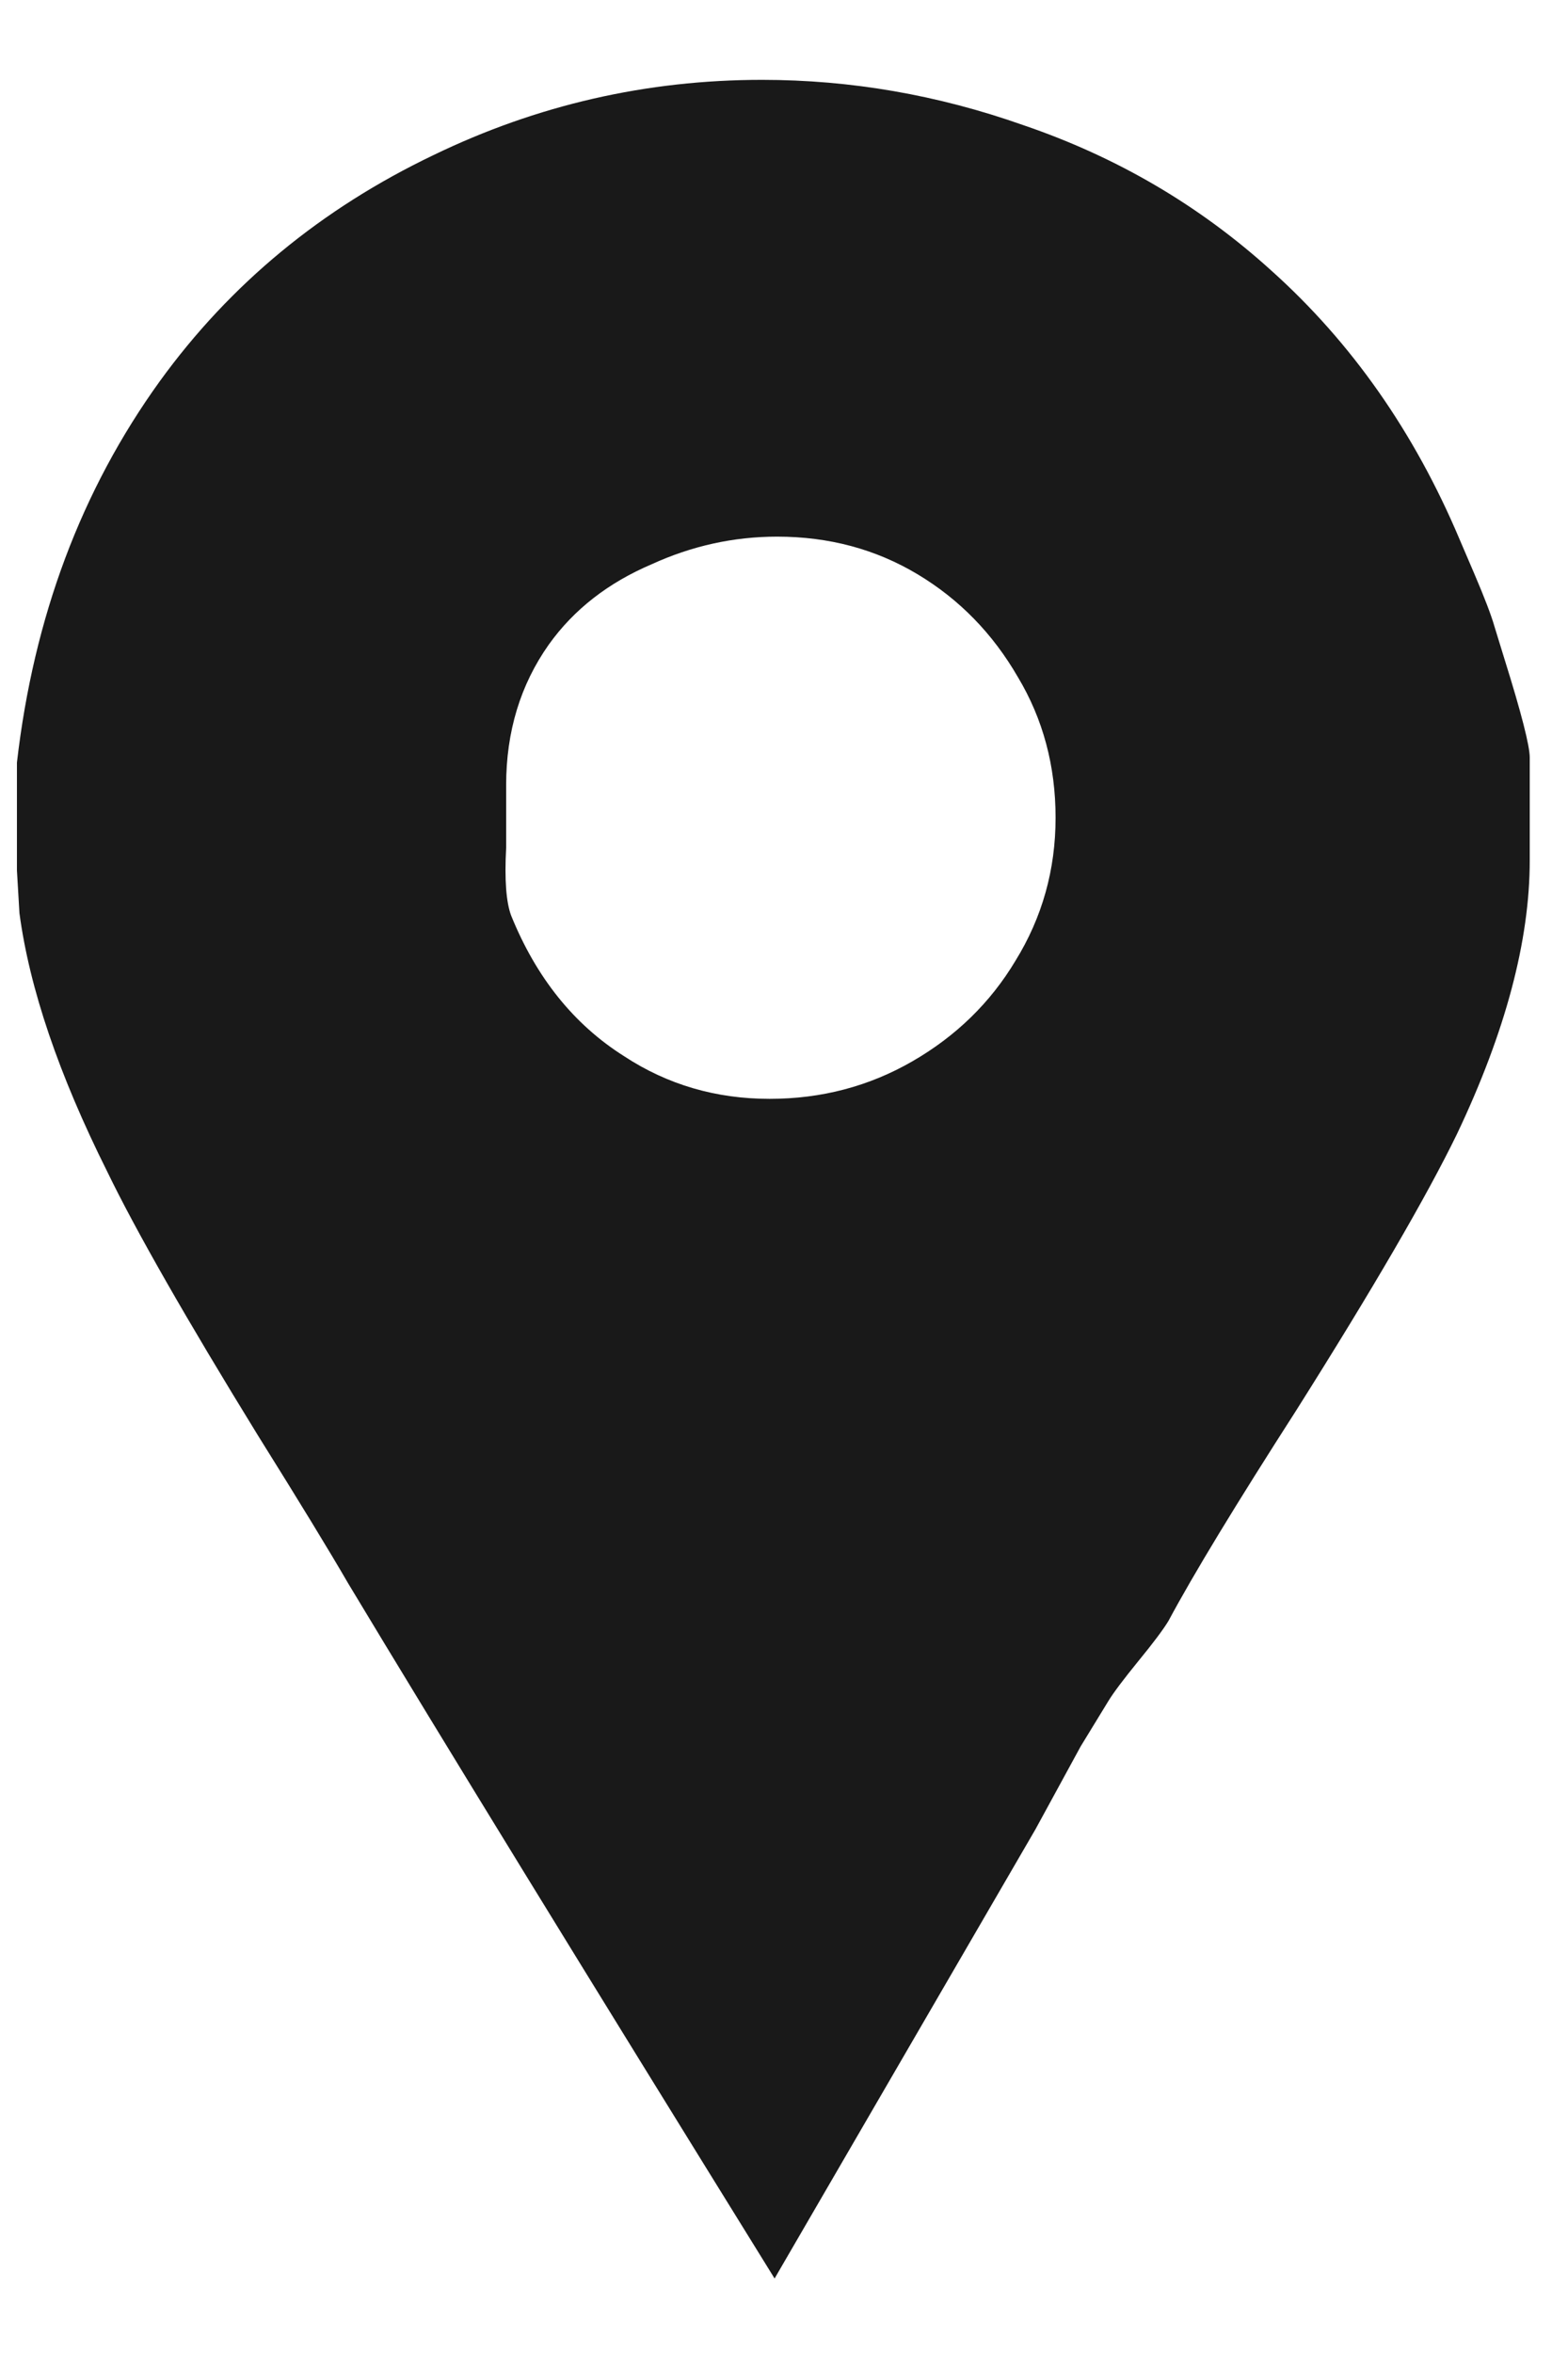 <svg width="10" height="15" viewBox="0 0 10 15" fill="none" xmlns="http://www.w3.org/2000/svg">
<path d="M9.532 3.997C9.511 3.923 9.468 3.811 9.404 3.661L9.308 3.437C9.02 2.755 8.62 2.184 8.108 1.725C7.649 1.309 7.121 1 6.524 0.797C5.98 0.605 5.425 0.509 4.86 0.509C4.124 0.509 3.425 0.669 2.764 0.989C2.049 1.331 1.468 1.811 1.02 2.429C0.519 3.123 0.215 3.933 0.108 4.861V5.549L0.124 5.821C0.188 6.301 0.375 6.851 0.684 7.469C0.865 7.843 1.185 8.403 1.644 9.149C1.911 9.576 2.103 9.891 2.22 10.093C2.817 11.085 3.724 12.562 4.94 14.525L6.604 11.661C6.668 11.544 6.764 11.368 6.892 11.133L7.068 10.845C7.1 10.792 7.164 10.707 7.26 10.589C7.356 10.472 7.42 10.386 7.452 10.333C7.612 10.034 7.884 9.587 8.268 8.989C8.759 8.211 9.1 7.624 9.292 7.229C9.601 6.579 9.756 5.997 9.756 5.485V4.829C9.756 4.755 9.703 4.547 9.596 4.205L9.532 3.997ZM4.908 7.005C4.567 7.005 4.257 6.915 3.98 6.733C3.66 6.531 3.42 6.232 3.26 5.837C3.228 5.752 3.217 5.608 3.228 5.405V5.005C3.228 4.664 3.319 4.365 3.5 4.109C3.66 3.885 3.879 3.715 4.156 3.597C4.412 3.48 4.679 3.421 4.956 3.421C5.287 3.421 5.585 3.501 5.852 3.661C6.119 3.821 6.332 4.04 6.492 4.317C6.652 4.584 6.732 4.883 6.732 5.213C6.732 5.544 6.647 5.848 6.476 6.125C6.316 6.392 6.097 6.605 5.82 6.765C5.543 6.925 5.239 7.005 4.908 7.005Z" fill="#191919"/>
</svg>
